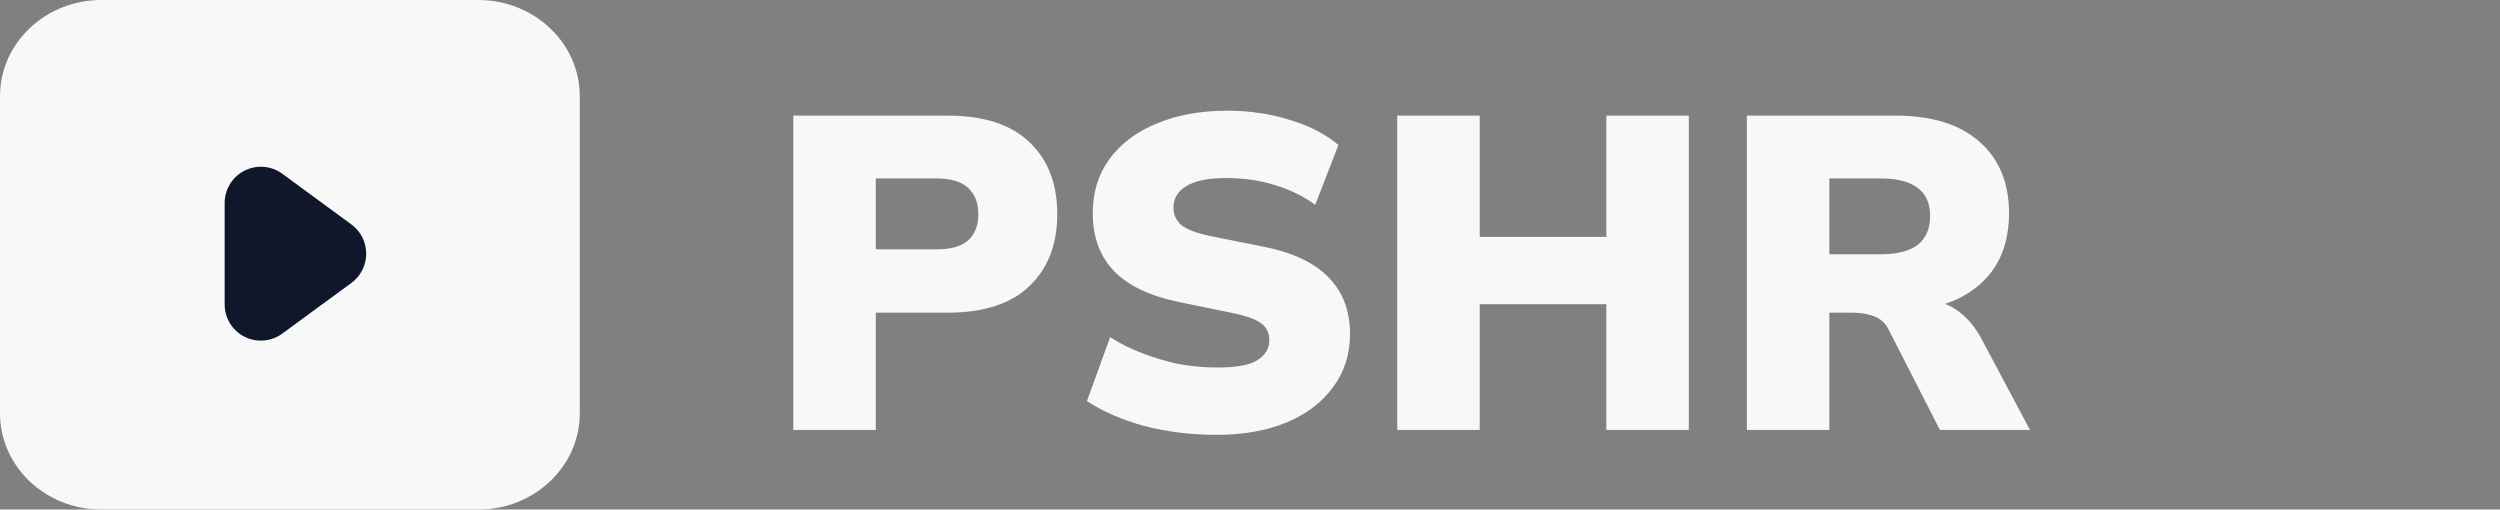 <svg width="157" height="32" viewBox="0 0 157 32" fill="none" xmlns="http://www.w3.org/2000/svg">
<rect x="0" y="0" width="157" height="32" fill="#808080" stroke="none"/>
<g clip-path="url(#clip0_482_1401)">
<path d="M49.82 27V7.26H59.508C61.785 7.26 63.503 7.82 64.66 8.94C65.817 10.041 66.396 11.544 66.396 13.448C66.396 15.333 65.817 16.836 64.66 17.956C63.503 19.076 61.785 19.636 59.508 19.636H55V27H49.82ZM55 15.66H58.836C59.713 15.66 60.367 15.473 60.796 15.1C61.225 14.708 61.44 14.157 61.44 13.448C61.44 12.739 61.225 12.188 60.796 11.796C60.367 11.404 59.713 11.208 58.836 11.208H55V15.66ZM76.381 27.308C74.794 27.308 73.282 27.121 71.845 26.748C70.426 26.356 69.231 25.833 68.261 25.18L69.717 21.176C70.333 21.568 71.005 21.904 71.733 22.184C72.461 22.464 73.217 22.688 74.001 22.856C74.803 23.005 75.615 23.08 76.437 23.08C77.669 23.08 78.518 22.921 78.985 22.604C79.47 22.287 79.713 21.876 79.713 21.372C79.713 20.924 79.554 20.579 79.237 20.336C78.919 20.075 78.322 19.851 77.445 19.664L74.029 18.964C72.218 18.591 70.865 17.947 69.969 17.032C69.073 16.099 68.625 14.885 68.625 13.392C68.625 12.085 68.97 10.956 69.661 10.004C70.37 9.033 71.359 8.287 72.629 7.764C73.898 7.223 75.382 6.952 77.081 6.952C78.481 6.952 79.797 7.148 81.029 7.54C82.261 7.913 83.269 8.436 84.053 9.108L82.597 12.86C81.85 12.319 81.01 11.908 80.077 11.628C79.143 11.329 78.107 11.18 76.969 11.18C75.886 11.18 75.065 11.348 74.505 11.684C73.963 12.001 73.693 12.459 73.693 13.056C73.693 13.467 73.851 13.821 74.169 14.12C74.505 14.4 75.111 14.633 75.989 14.82L79.349 15.492C81.159 15.847 82.513 16.481 83.409 17.396C84.323 18.311 84.781 19.505 84.781 20.98C84.781 22.249 84.426 23.36 83.717 24.312C83.026 25.264 82.055 26.001 80.805 26.524C79.554 27.047 78.079 27.308 76.381 27.308ZM87.746 27V7.26H92.926V14.876H100.878V7.26H106.058V27H100.878V19.104H92.926V27H87.746ZM109.703 27V7.26H119.027C121.304 7.26 123.059 7.801 124.291 8.884C125.541 9.967 126.167 11.469 126.167 13.392C126.167 14.68 125.887 15.781 125.327 16.696C124.767 17.592 123.955 18.292 122.891 18.796C121.827 19.281 120.557 19.524 119.083 19.524L119.335 18.824H120.735C121.556 18.824 122.284 19.048 122.919 19.496C123.553 19.944 124.076 20.569 124.487 21.372L127.483 27H121.827L118.607 20.7C118.401 20.289 118.093 20.009 117.683 19.86C117.291 19.711 116.843 19.636 116.339 19.636H114.883V27H109.703ZM114.883 15.968H118.131C119.139 15.968 119.904 15.772 120.427 15.38C120.949 14.969 121.211 14.363 121.211 13.56C121.211 12.776 120.949 12.188 120.427 11.796C119.904 11.404 119.139 11.208 118.131 11.208H114.883V15.968Z" fill="#F8F8F8"/>
<path fill-rule="evenodd" clip-rule="evenodd" d="M30.043 32H6.365C2.858 32 0 29.292 0 25.969L0 6.031C0 2.708 2.858 0 6.365 0L30.043 0C33.551 0 36.409 2.708 36.409 6.031V25.969C36.409 29.292 33.551 32 30.043 32Z" fill="#F8F8F8"/>
<g clip-path="url(#clip1_482_1401)">
<path d="M22.069 14.095L17.728 10.912C17.389 10.663 16.988 10.514 16.569 10.479C16.151 10.445 15.73 10.528 15.355 10.718C14.981 10.908 14.666 11.197 14.446 11.556C14.225 11.914 14.109 12.325 14.108 12.746V19.115C14.108 19.535 14.224 19.948 14.444 20.307C14.664 20.665 14.979 20.956 15.354 21.146C15.729 21.336 16.15 21.418 16.569 21.383C16.988 21.349 17.39 21.198 17.728 20.949L22.069 17.766C22.357 17.555 22.591 17.278 22.753 16.96C22.914 16.641 22.998 16.289 22.998 15.931C22.998 15.574 22.914 15.222 22.753 14.903C22.591 14.584 22.357 14.308 22.069 14.097V14.095Z" fill="#10172A"/>
</g>
</g>
<defs>
<clipPath id="clip0_482_1401">
<rect width="157" height="32" fill="white"/>
</clipPath>
<clipPath id="clip1_482_1401">
<rect width="10.923" height="10.923" fill="white" transform="translate(12.743 10.467)"/>
</clipPath>
</defs>
</svg>
